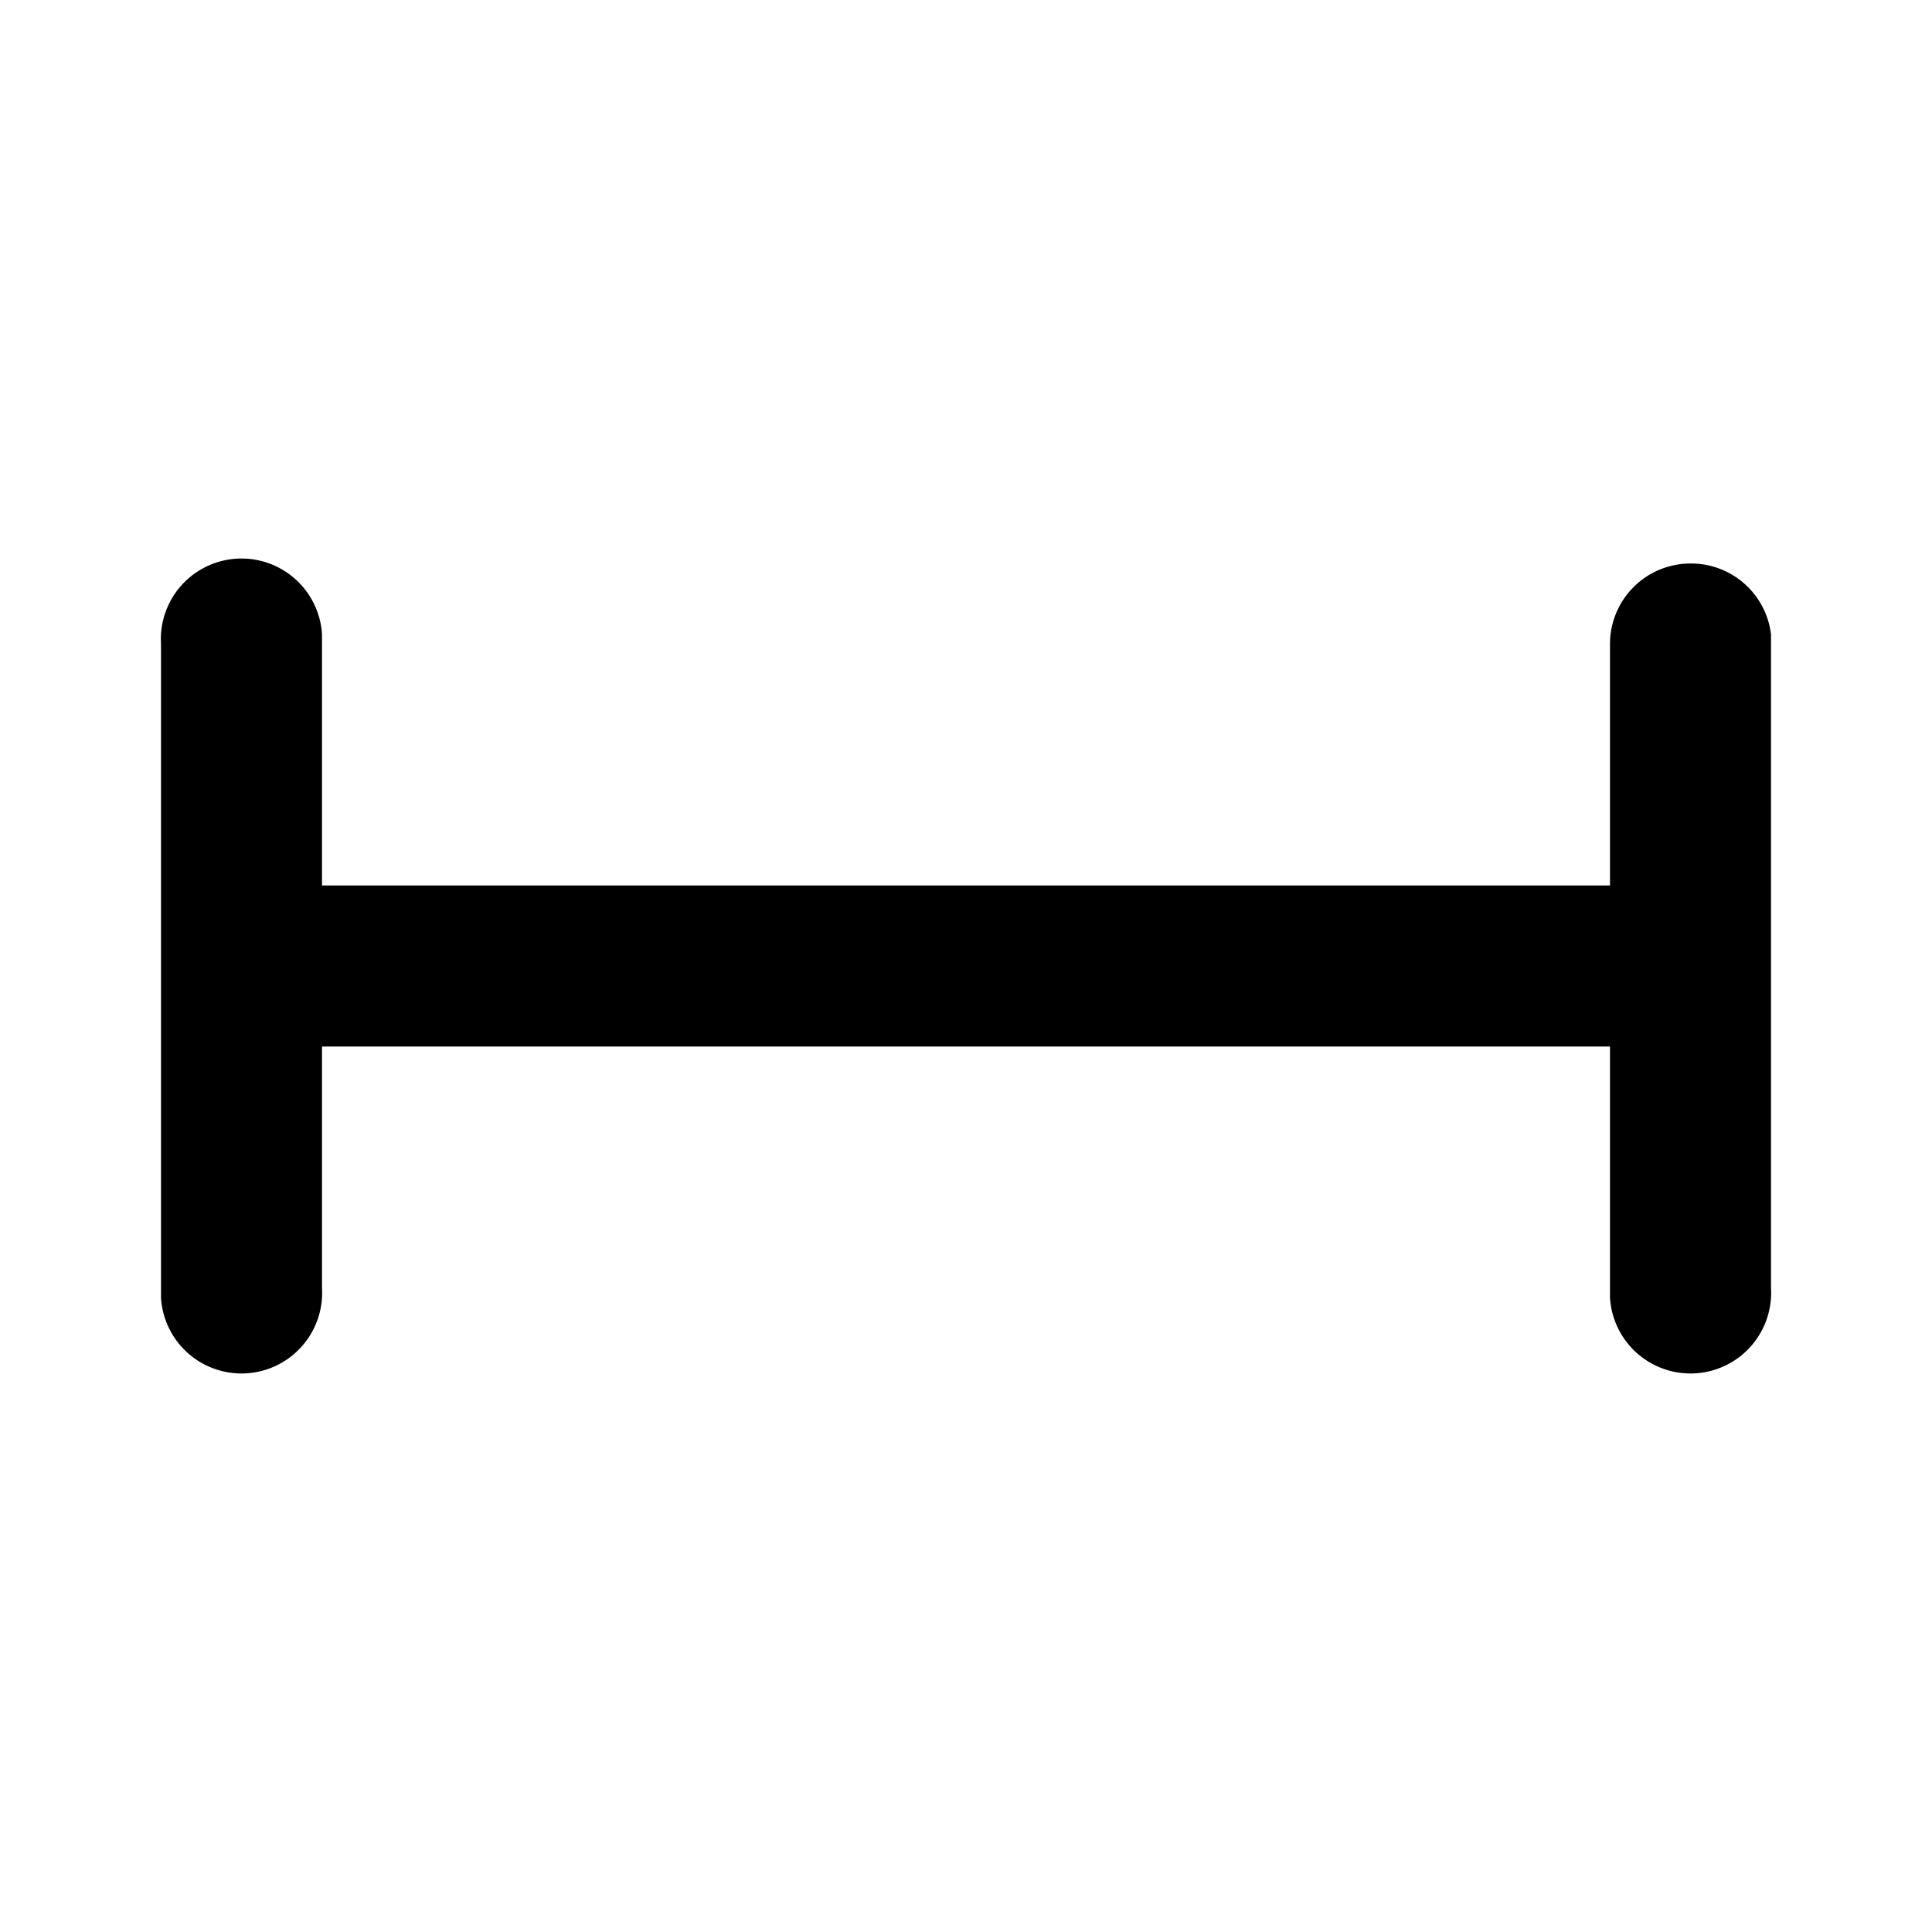 <svg xmlns="http://www.w3.org/2000/svg" width="24" height="24" viewBox="0 0 24 24">
  <path d="M21 7a1 1 0 0 1 1 .88V16a1 1 0 0 1-2 .12V13H4v3a1 1 0 0 1-2 .12V8a1 1 0 0 1 2-.12V11h16V8a1 1 0 0 1 1-1z"/>
</svg>
